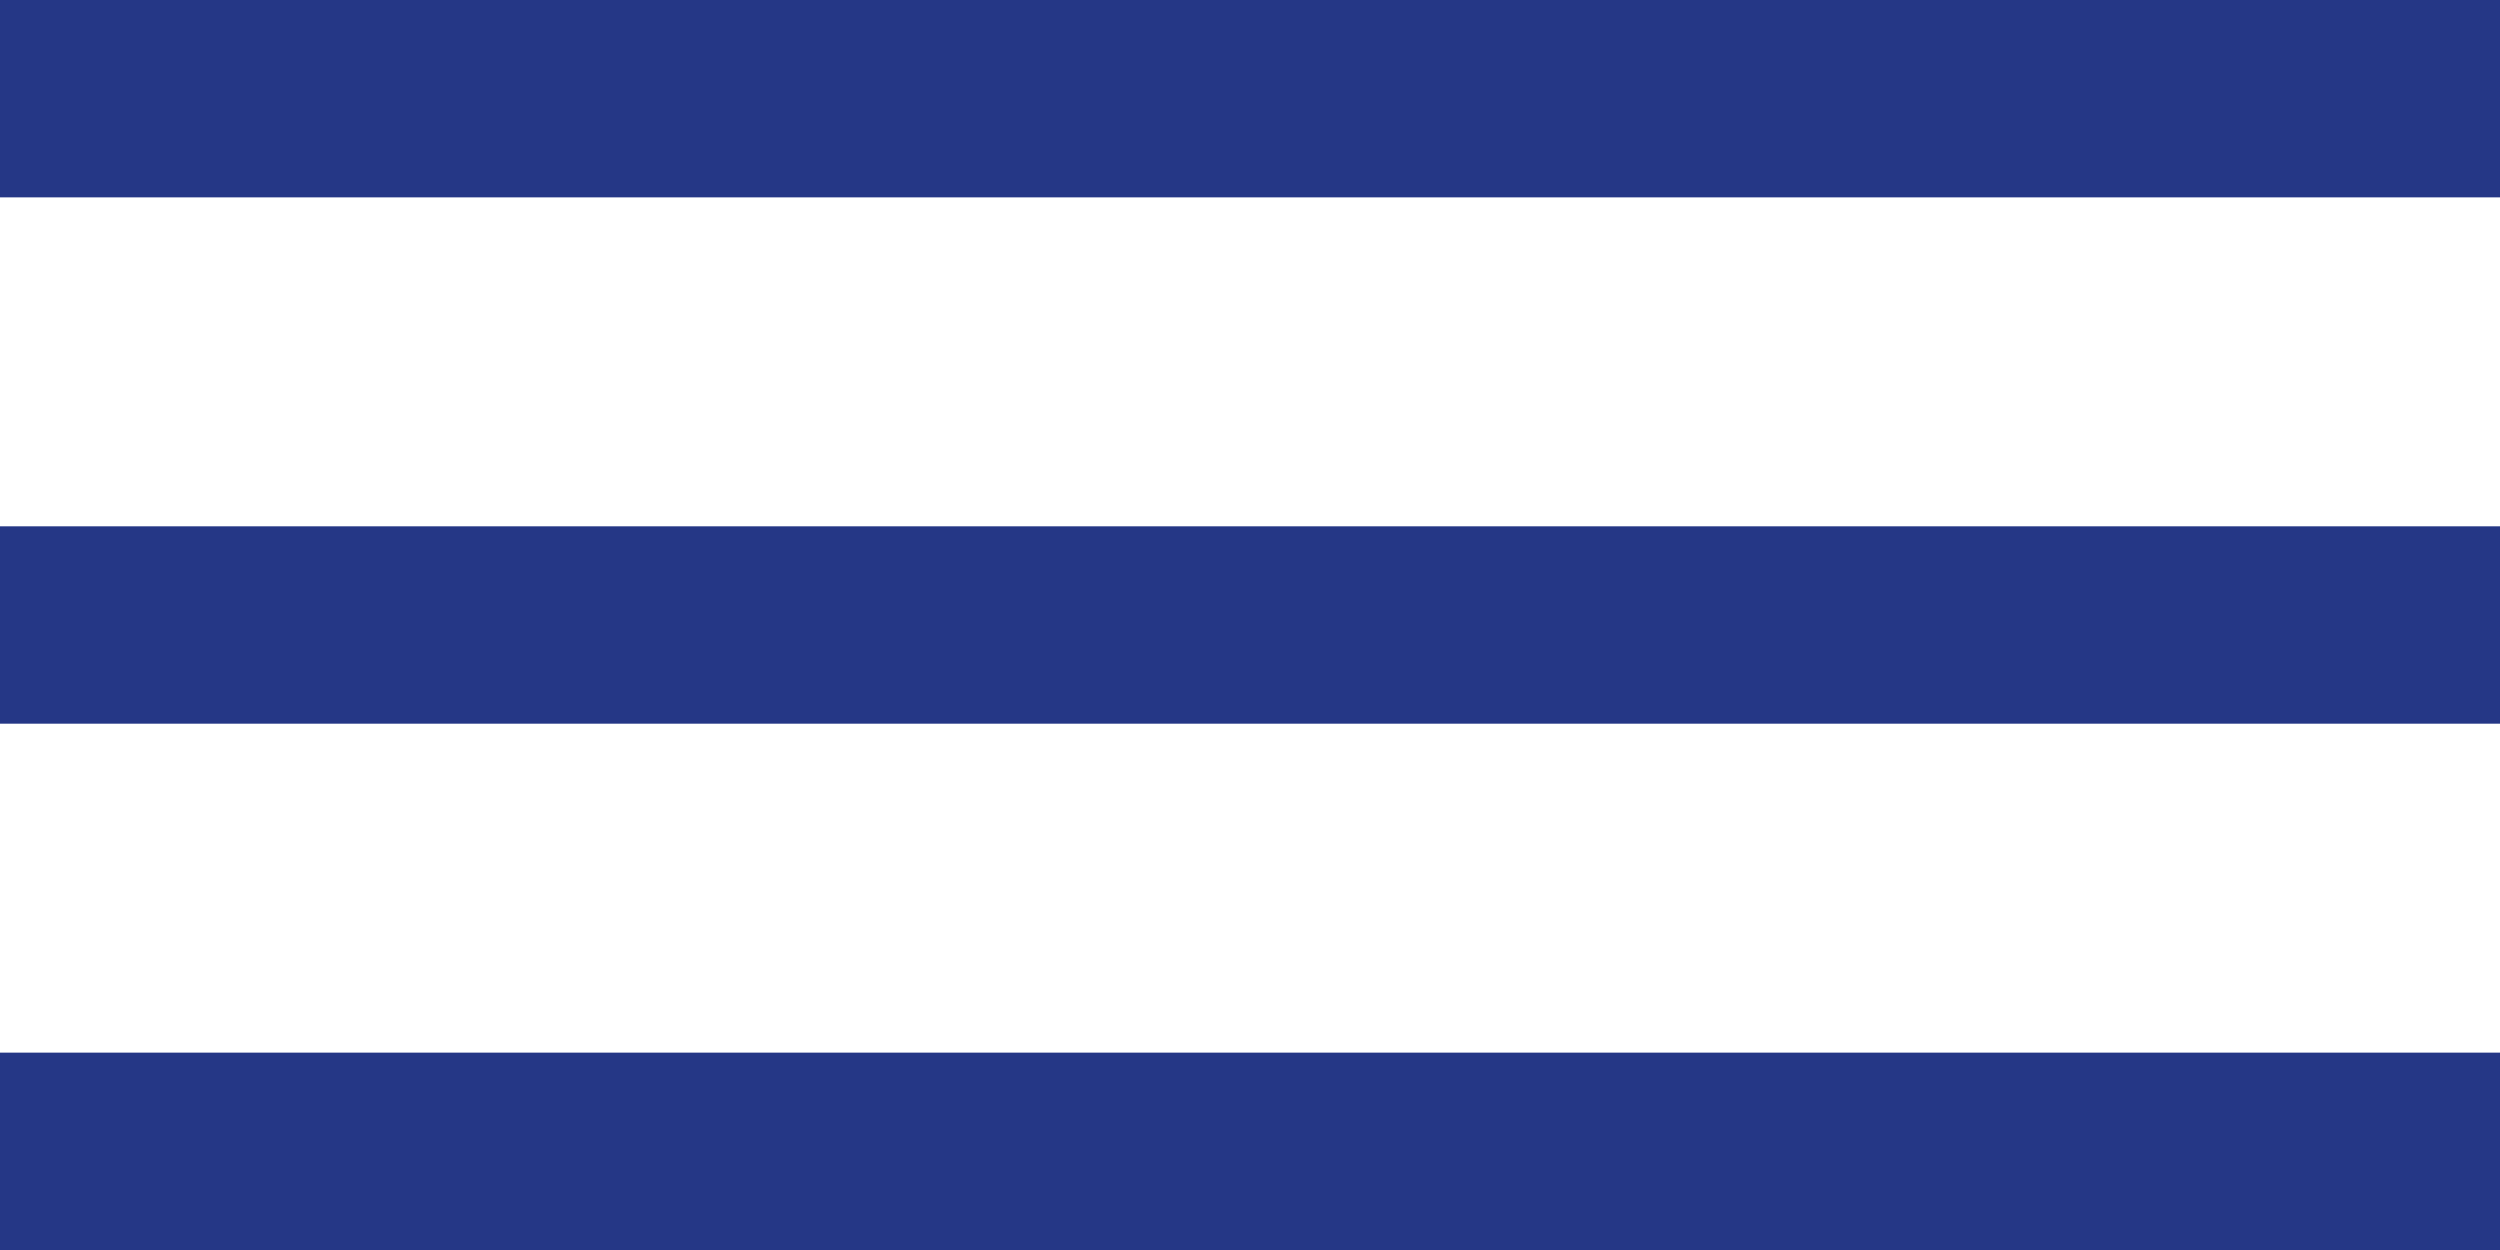 <svg width="38" height="19" viewBox="0 0 38 19" fill="none" xmlns="http://www.w3.org/2000/svg">
<line y1="1.5" x2="38" y2="1.5" stroke="#253786" stroke-width="3"/>
<line y1="9.5" x2="38" y2="9.5" stroke="#253786" stroke-width="3"/>
<line y1="17.5" x2="38" y2="17.5" stroke="#253786" stroke-width="3"/>
</svg>
